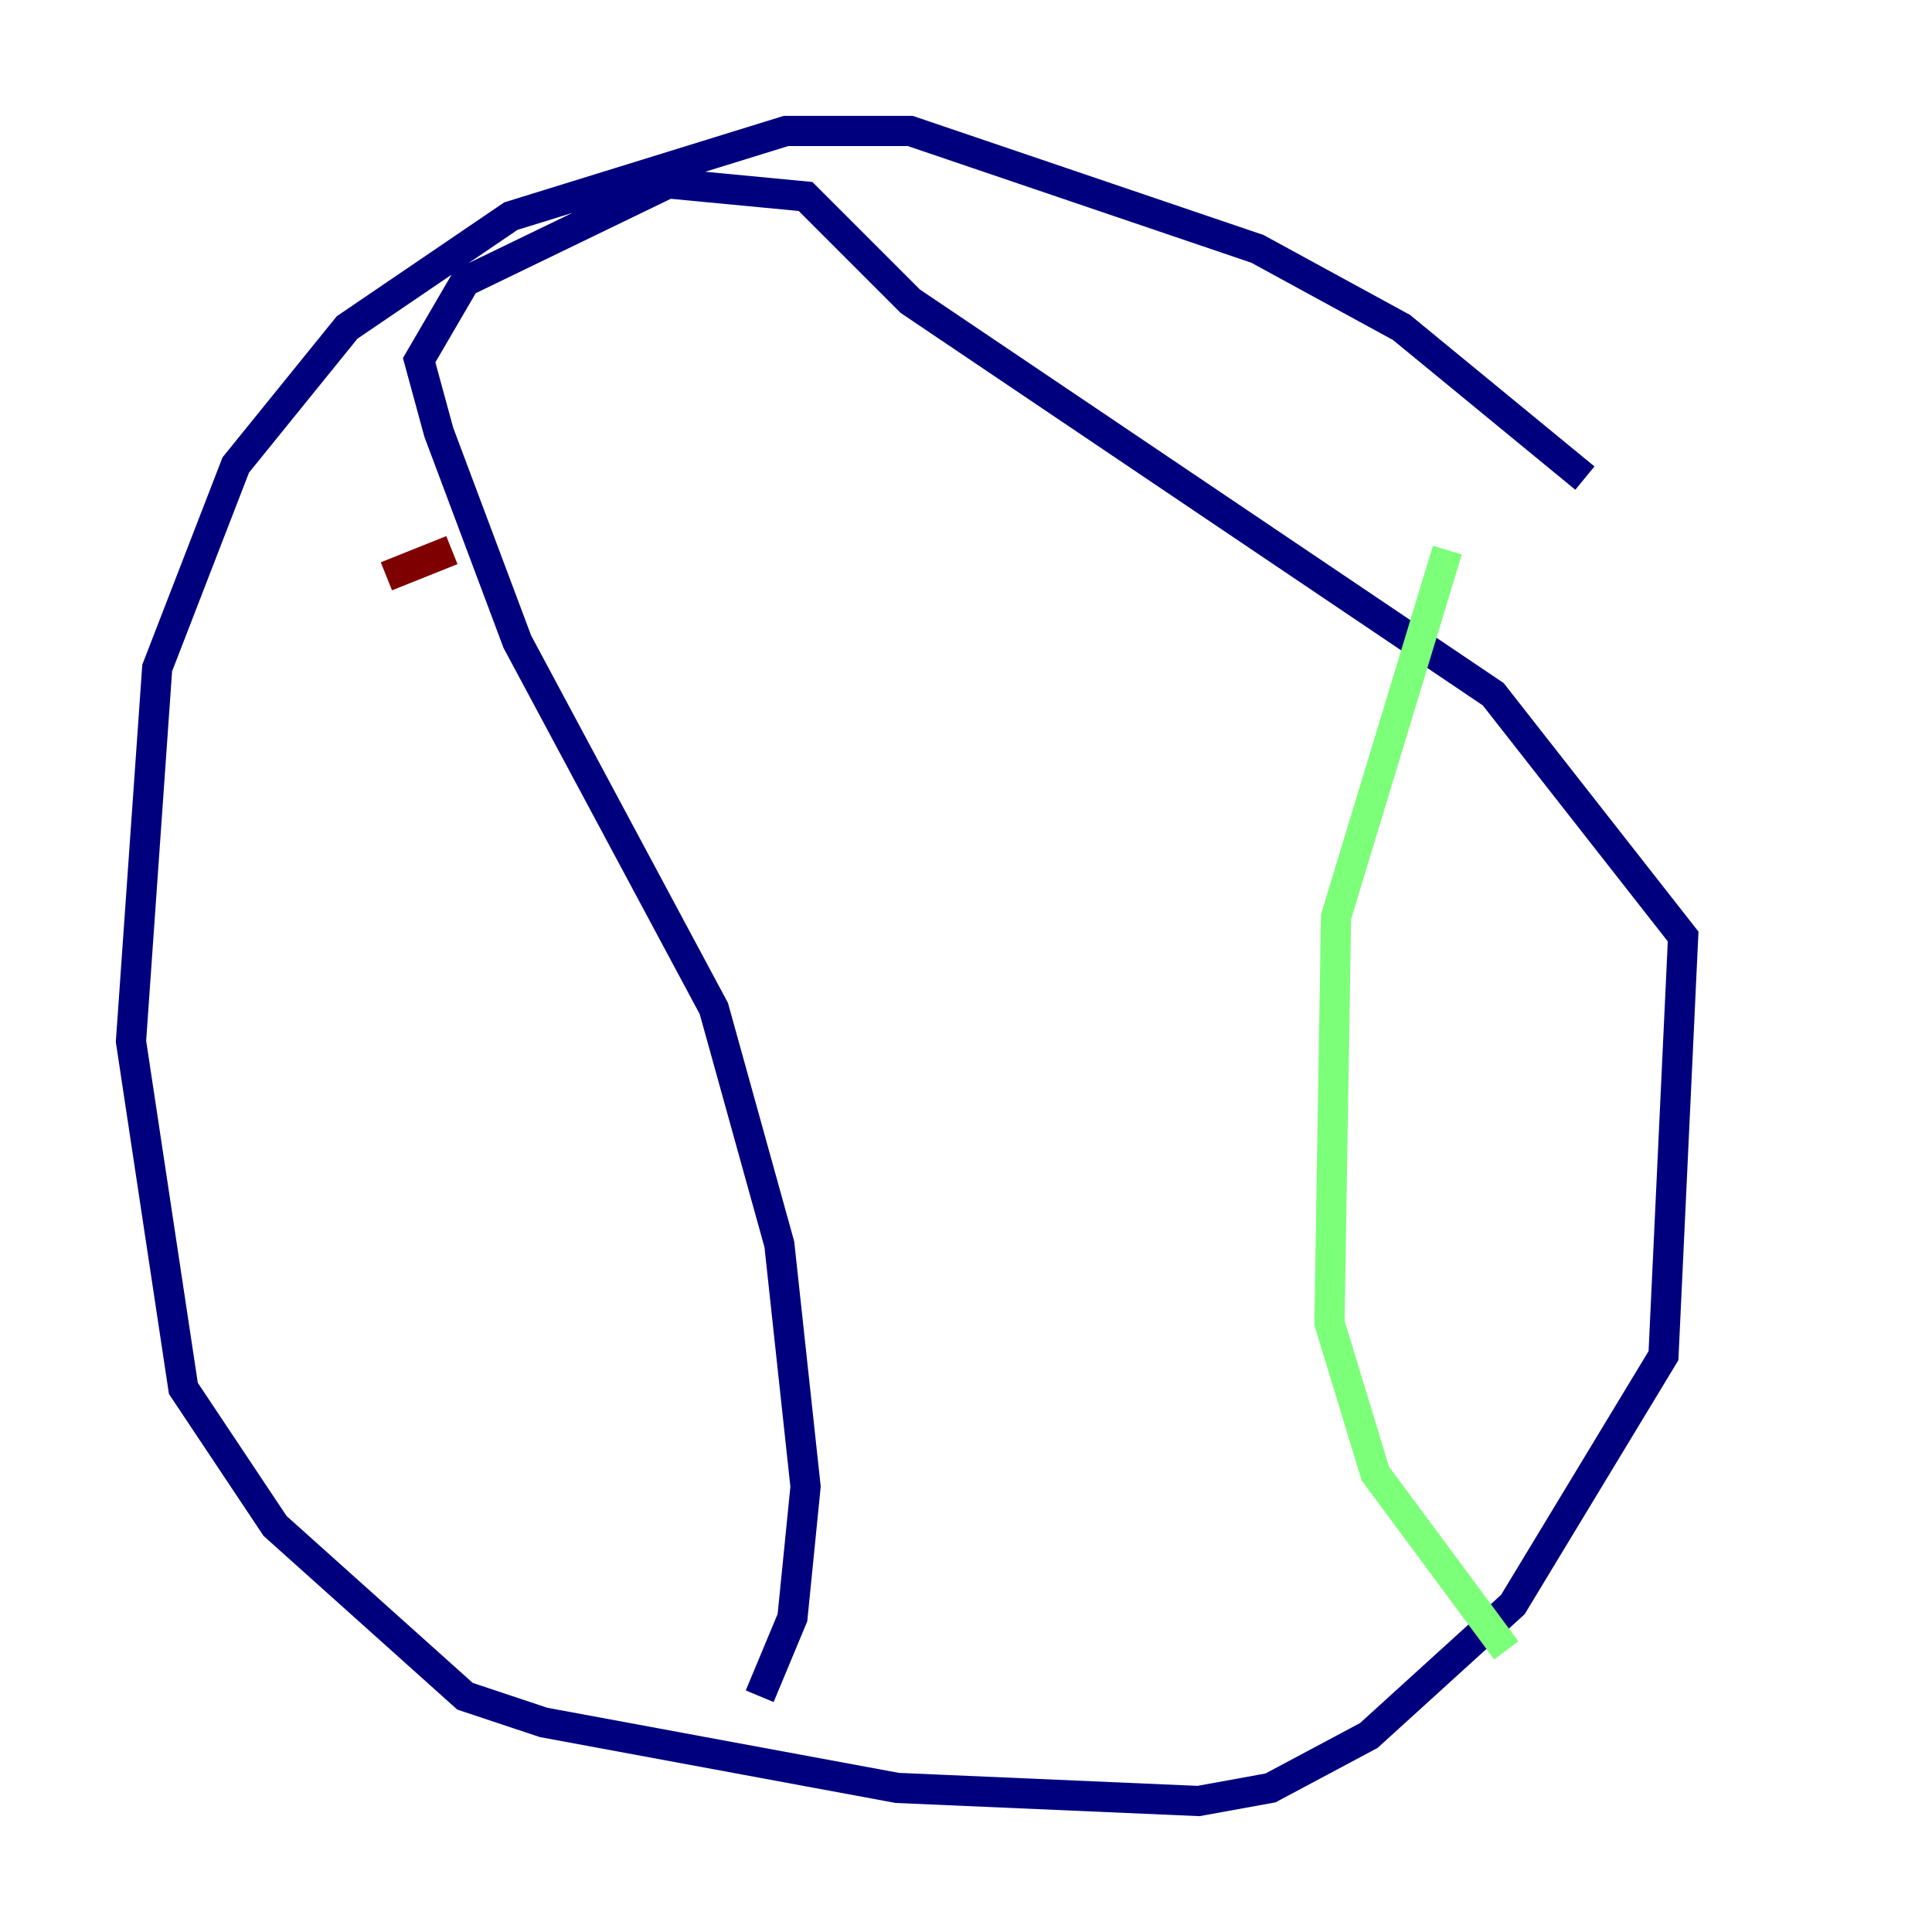 <?xml version="1.0" encoding="utf-8" ?>
<svg baseProfile="tiny" height="128" version="1.2" viewBox="0,0,128,128" width="128" xmlns="http://www.w3.org/2000/svg" xmlns:ev="http://www.w3.org/2001/xml-events" xmlns:xlink="http://www.w3.org/1999/xlink"><defs /><polyline fill="none" points="105.003,31.675 92.854,21.695 83.308,16.488 60.312,8.678 52.068,8.678 33.844,14.319 22.997,21.695 15.62,30.807 10.414,44.258 8.678,68.99 12.149,91.986 18.224,101.098 30.807,112.38 36.014,114.115 59.444,118.454 79.403,119.322 84.176,118.454 90.685,114.983 100.231,106.305 110.21,89.817 111.512,62.047 98.929,45.993 60.312,19.959 53.37,13.017 44.258,12.149 30.807,18.658 27.77,23.864 29.071,28.637 34.278,42.522 47.295,66.82 51.634,82.441 53.37,98.495 52.502,107.173 50.332,112.38" stroke="#00007f" stroke-width="2" /><polyline fill="none" points="95.891,36.447 88.515,60.746 88.081,87.647 91.119,97.627 99.797,109.342" stroke="#7cff79" stroke-width="2" /><polyline fill="none" points="25.6,38.183 29.939,36.447" stroke="#7f0000" stroke-width="2" /></svg>